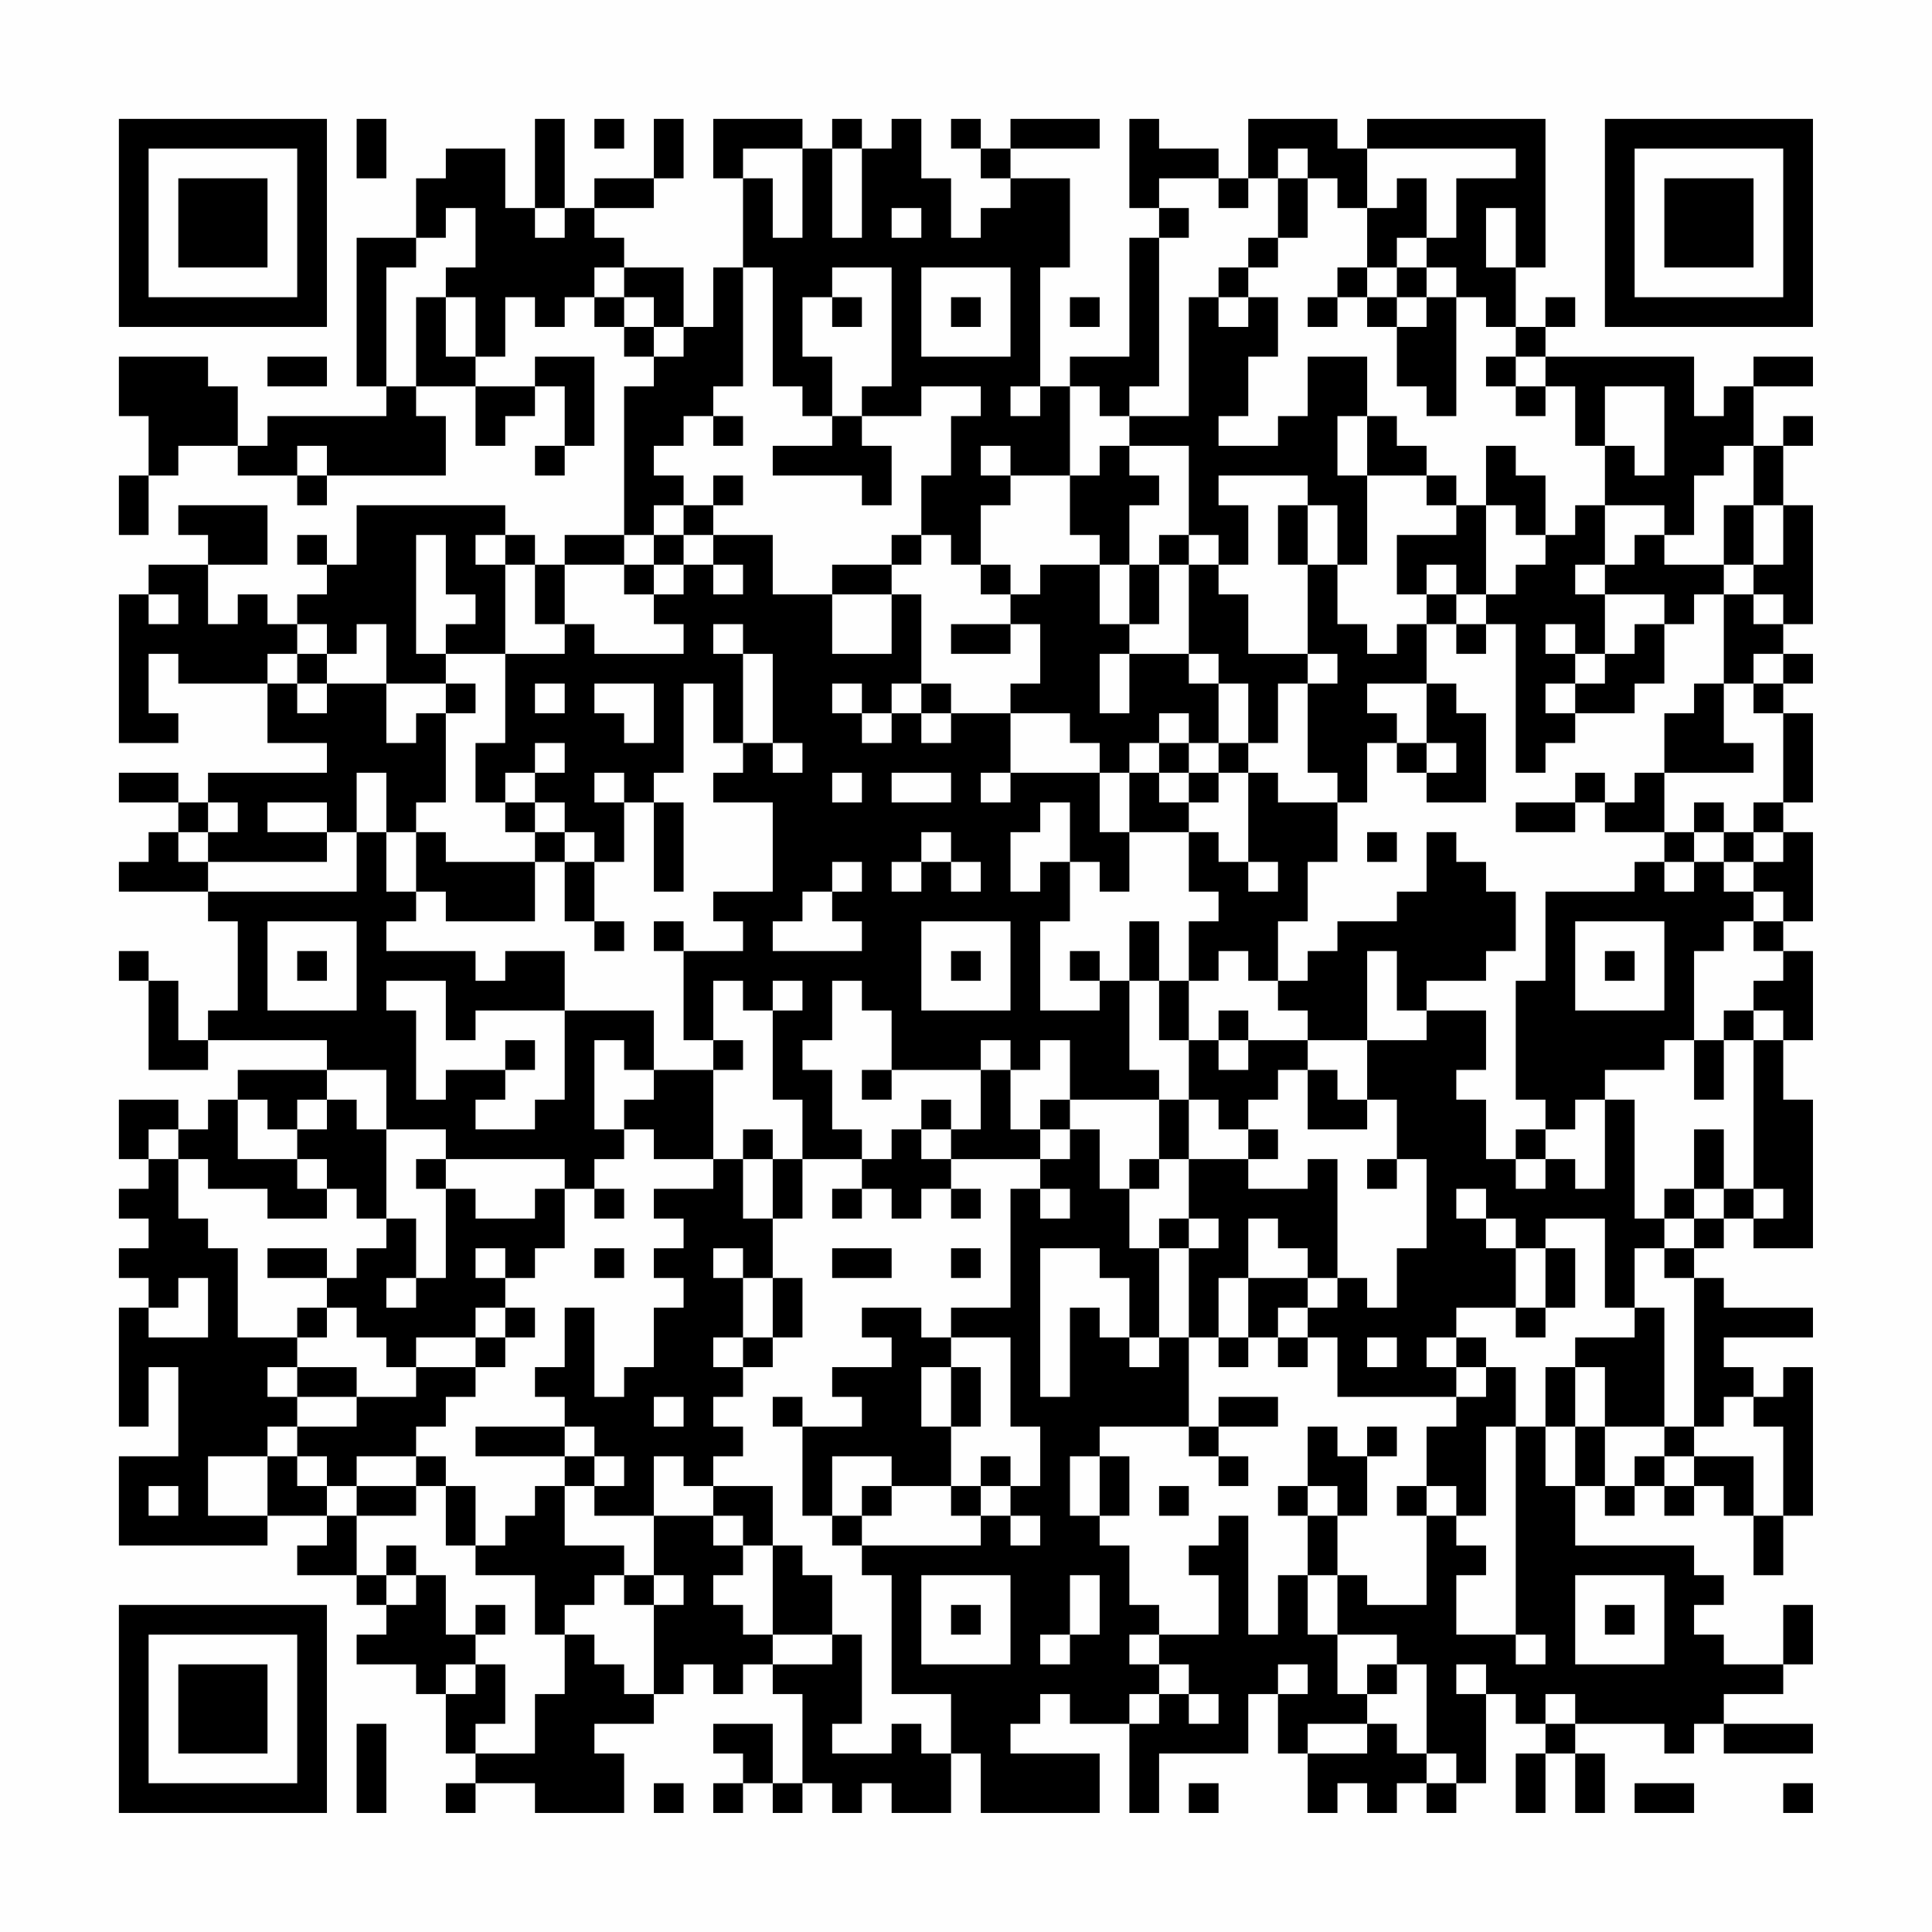 <?xml version="1.0" encoding="UTF-8"?>
<svg xmlns="http://www.w3.org/2000/svg" version="1.1" width="300" height="300" viewBox="0 0 300 300"><rect x="0" y="0" width="300" height="300" fill="#fefefe"/><g transform="scale(4.615)"><g transform="translate(4,4)"><path fill-rule="evenodd" d="M8 0L8 2L9 2L9 0ZM14 0L14 3L13 3L13 1L11 1L11 2L10 2L10 4L8 4L8 9L9 9L9 10L5 10L5 11L4 11L4 9L3 9L3 8L0 8L0 10L1 10L1 12L0 12L0 14L1 14L1 12L2 12L2 11L4 11L4 12L6 12L6 13L7 13L7 12L11 12L11 10L10 10L10 9L12 9L12 11L13 11L13 10L14 10L14 9L15 9L15 11L14 11L14 12L15 12L15 11L16 11L16 8L14 8L14 9L12 9L12 8L13 8L13 6L14 6L14 7L15 7L15 6L16 6L16 7L17 7L17 8L18 8L18 9L17 9L17 14L15 14L15 15L14 15L14 14L13 14L13 13L8 13L8 15L7 15L7 14L6 14L6 15L7 15L7 16L6 16L6 17L5 17L5 16L4 16L4 17L3 17L3 15L5 15L5 13L2 13L2 14L3 14L3 15L1 15L1 16L0 16L0 21L2 21L2 20L1 20L1 18L2 18L2 19L5 19L5 21L7 21L7 22L3 22L3 23L2 23L2 22L0 22L0 23L2 23L2 24L1 24L1 25L0 25L0 26L3 26L3 27L4 27L4 30L3 30L3 31L2 31L2 29L1 29L1 28L0 28L0 29L1 29L1 32L3 32L3 31L7 31L7 32L4 32L4 33L3 33L3 34L2 34L2 33L0 33L0 35L1 35L1 36L0 36L0 37L1 37L1 38L0 38L0 39L1 39L1 40L0 40L0 44L1 44L1 42L2 42L2 45L0 45L0 48L5 48L5 47L7 47L7 48L6 48L6 49L8 49L8 50L9 50L9 51L8 51L8 52L10 52L10 53L11 53L11 55L12 55L12 56L11 56L11 57L12 57L12 56L14 56L14 57L17 57L17 55L16 55L16 54L18 54L18 53L19 53L19 52L20 52L20 53L21 53L21 52L22 52L22 53L23 53L23 56L22 56L22 54L20 54L20 55L21 55L21 56L20 56L20 57L21 57L21 56L22 56L22 57L23 57L23 56L24 56L24 57L25 57L25 56L26 56L26 57L28 57L28 55L29 55L29 57L33 57L33 55L30 55L30 54L31 54L31 53L32 53L32 54L34 54L34 57L35 57L35 55L38 55L38 53L39 53L39 55L40 55L40 57L41 57L41 56L42 56L42 57L43 57L43 56L44 56L44 57L45 57L45 56L46 56L46 53L47 53L47 54L48 54L48 55L47 55L47 57L48 57L48 55L49 55L49 57L50 57L50 55L49 55L49 54L52 54L52 55L53 55L53 54L54 54L54 55L57 55L57 54L54 54L54 53L56 53L56 52L57 52L57 50L56 50L56 52L54 52L54 51L53 51L53 50L54 50L54 49L53 49L53 48L49 48L49 46L50 46L50 47L51 47L51 46L52 46L52 47L53 47L53 46L54 46L54 47L55 47L55 49L56 49L56 47L57 47L57 42L56 42L56 43L55 43L55 42L54 42L54 41L57 41L57 40L54 40L54 39L53 39L53 38L54 38L54 37L55 37L55 38L57 38L57 33L56 33L56 31L57 31L57 28L56 28L56 27L57 27L57 24L56 24L56 23L57 23L57 20L56 20L56 19L57 19L57 18L56 18L56 17L57 17L57 13L56 13L56 11L57 11L57 10L56 10L56 11L55 11L55 9L57 9L57 8L55 8L55 9L54 9L54 10L53 10L53 8L48 8L48 7L49 7L49 6L48 6L48 7L47 7L47 5L48 5L48 0L42 0L42 1L41 1L41 0L38 0L38 2L37 2L37 1L35 1L35 0L34 0L34 3L35 3L35 4L34 4L34 8L32 8L32 9L31 9L31 5L32 5L32 2L30 2L30 1L33 1L33 0L30 0L30 1L29 1L29 0L28 0L28 1L29 1L29 2L30 2L30 3L29 3L29 4L28 4L28 2L27 2L27 0L26 0L26 1L25 1L25 0L24 0L24 1L23 1L23 0L20 0L20 2L21 2L21 5L20 5L20 7L19 7L19 5L17 5L17 4L16 4L16 3L18 3L18 2L19 2L19 0L18 0L18 2L16 2L16 3L15 3L15 0ZM16 0L16 1L17 1L17 0ZM21 1L21 2L22 2L22 4L23 4L23 1ZM24 1L24 4L25 4L25 1ZM39 1L39 2L38 2L38 3L37 3L37 2L35 2L35 3L36 3L36 4L35 4L35 9L34 9L34 10L33 10L33 9L32 9L32 12L30 12L30 11L29 11L29 12L30 12L30 13L29 13L29 15L28 15L28 14L27 14L27 12L28 12L28 10L29 10L29 9L27 9L27 10L25 10L25 9L26 9L26 5L24 5L24 6L23 6L23 8L24 8L24 10L23 10L23 9L22 9L22 5L21 5L21 9L20 9L20 10L19 10L19 11L18 11L18 12L19 12L19 13L18 13L18 14L17 14L17 15L15 15L15 17L14 17L14 15L13 15L13 14L12 14L12 15L13 15L13 18L11 18L11 17L12 17L12 16L11 16L11 14L10 14L10 18L11 18L11 19L9 19L9 17L8 17L8 18L7 18L7 17L6 17L6 18L5 18L5 19L6 19L6 20L7 20L7 19L9 19L9 21L10 21L10 20L11 20L11 23L10 23L10 24L9 24L9 22L8 22L8 24L7 24L7 23L5 23L5 24L7 24L7 25L3 25L3 24L4 24L4 23L3 23L3 24L2 24L2 25L3 25L3 26L8 26L8 24L9 24L9 26L10 26L10 27L9 27L9 28L12 28L12 29L13 29L13 28L15 28L15 30L12 30L12 31L11 31L11 29L9 29L9 30L10 30L10 33L11 33L11 32L13 32L13 33L12 33L12 34L14 34L14 33L15 33L15 30L18 30L18 32L17 32L17 31L16 31L16 34L17 34L17 35L16 35L16 36L15 36L15 35L11 35L11 34L9 34L9 32L7 32L7 33L6 33L6 34L5 34L5 33L4 33L4 35L6 35L6 36L7 36L7 37L5 37L5 36L3 36L3 35L2 35L2 34L1 34L1 35L2 35L2 37L3 37L3 38L4 38L4 41L6 41L6 42L5 42L5 43L6 43L6 44L5 44L5 45L3 45L3 47L5 47L5 45L6 45L6 46L7 46L7 47L8 47L8 49L9 49L9 50L10 50L10 49L11 49L11 51L12 51L12 52L11 52L11 53L12 53L12 52L13 52L13 54L12 54L12 55L14 55L14 53L15 53L15 51L16 51L16 52L17 52L17 53L18 53L18 50L19 50L19 49L18 49L18 47L20 47L20 48L21 48L21 49L20 49L20 50L21 50L21 51L22 51L22 52L24 52L24 51L25 51L25 54L24 54L24 55L26 55L26 54L27 54L27 55L28 55L28 53L26 53L26 49L25 49L25 48L29 48L29 47L30 47L30 48L31 48L31 47L30 47L30 46L31 46L31 44L30 44L30 41L28 41L28 40L30 40L30 36L31 36L31 37L32 37L32 36L31 36L31 35L32 35L32 34L33 34L33 36L34 36L34 38L35 38L35 41L34 41L34 39L33 39L33 38L31 38L31 43L32 43L32 40L33 40L33 41L34 41L34 42L35 42L35 41L36 41L36 44L33 44L33 45L32 45L32 47L33 47L33 48L34 48L34 50L35 50L35 51L34 51L34 52L35 52L35 53L34 53L34 54L35 54L35 53L36 53L36 54L37 54L37 53L36 53L36 52L35 52L35 51L37 51L37 49L36 49L36 48L37 48L37 47L38 47L38 51L39 51L39 49L40 49L40 51L41 51L41 53L42 53L42 54L40 54L40 55L42 55L42 54L43 54L43 55L44 55L44 56L45 56L45 55L44 55L44 52L43 52L43 51L41 51L41 49L42 49L42 50L44 50L44 47L45 47L45 48L46 48L46 49L45 49L45 51L47 51L47 52L48 52L48 51L47 51L47 44L48 44L48 46L49 46L49 44L50 44L50 46L51 46L51 45L52 45L52 46L53 46L53 45L55 45L55 47L56 47L56 44L55 44L55 43L54 43L54 44L53 44L53 39L52 39L52 38L53 38L53 37L54 37L54 36L55 36L55 37L56 37L56 36L55 36L55 31L56 31L56 30L55 30L55 29L56 29L56 28L55 28L55 27L56 27L56 26L55 26L55 25L56 25L56 24L55 24L55 23L56 23L56 20L55 20L55 19L56 19L56 18L55 18L55 19L54 19L54 16L55 16L55 17L56 17L56 16L55 16L55 15L56 15L56 13L55 13L55 11L54 11L54 12L53 12L53 14L52 14L52 13L50 13L50 11L51 11L51 12L52 12L52 9L50 9L50 11L49 11L49 9L48 9L48 8L47 8L47 7L46 7L46 6L45 6L45 5L44 5L44 4L45 4L45 2L47 2L47 1L42 1L42 3L41 3L41 2L40 2L40 1ZM39 2L39 4L38 4L38 5L37 5L37 6L36 6L36 10L34 10L34 11L33 11L33 12L32 12L32 14L33 14L33 15L31 15L31 16L30 16L30 15L29 15L29 16L30 16L30 17L28 17L28 18L30 18L30 17L31 17L31 19L30 19L30 20L28 20L28 19L27 19L27 16L26 16L26 15L27 15L27 14L26 14L26 15L24 15L24 16L22 16L22 14L20 14L20 13L21 13L21 12L20 12L20 13L19 13L19 14L18 14L18 15L17 15L17 16L18 16L18 17L19 17L19 18L16 18L16 17L15 17L15 18L13 18L13 21L12 21L12 23L13 23L13 24L14 24L14 25L11 25L11 24L10 24L10 26L11 26L11 27L14 27L14 25L15 25L15 27L16 27L16 28L17 28L17 27L16 27L16 25L17 25L17 23L18 23L18 26L19 26L19 23L18 23L18 22L19 22L19 19L20 19L20 21L21 21L21 22L20 22L20 23L22 23L22 26L20 26L20 27L21 27L21 28L19 28L19 27L18 27L18 28L19 28L19 31L20 31L20 32L18 32L18 33L17 33L17 34L18 34L18 35L20 35L20 36L18 36L18 37L19 37L19 38L18 38L18 39L19 39L19 40L18 40L18 42L17 42L17 43L16 43L16 40L15 40L15 42L14 42L14 43L15 43L15 44L12 44L12 45L15 45L15 46L14 46L14 47L13 47L13 48L12 48L12 46L11 46L11 45L10 45L10 44L11 44L11 43L12 43L12 42L13 42L13 41L14 41L14 40L13 40L13 39L14 39L14 38L15 38L15 36L14 36L14 37L12 37L12 36L11 36L11 35L10 35L10 36L11 36L11 39L10 39L10 37L9 37L9 34L8 34L8 33L7 33L7 34L6 34L6 35L7 35L7 36L8 36L8 37L9 37L9 38L8 38L8 39L7 39L7 38L5 38L5 39L7 39L7 40L6 40L6 41L7 41L7 40L8 40L8 41L9 41L9 42L10 42L10 43L8 43L8 42L6 42L6 43L8 43L8 44L6 44L6 45L7 45L7 46L8 46L8 47L10 47L10 46L11 46L11 48L12 48L12 49L14 49L14 51L15 51L15 50L16 50L16 49L17 49L17 50L18 50L18 49L17 49L17 48L15 48L15 46L16 46L16 47L18 47L18 45L19 45L19 46L20 46L20 47L21 47L21 48L22 48L22 51L24 51L24 49L23 49L23 48L22 48L22 46L20 46L20 45L21 45L21 44L20 44L20 43L21 43L21 42L22 42L22 41L23 41L23 39L22 39L22 37L23 37L23 35L25 35L25 36L24 36L24 37L25 37L25 36L26 36L26 37L27 37L27 36L28 36L28 37L29 37L29 36L28 36L28 35L31 35L31 34L32 34L32 33L35 33L35 35L34 35L34 36L35 36L35 35L36 35L36 37L35 37L35 38L36 38L36 41L37 41L37 42L38 42L38 41L39 41L39 42L40 42L40 41L41 41L41 43L45 43L45 44L44 44L44 46L43 46L43 47L44 47L44 46L45 46L45 47L46 47L46 44L47 44L47 42L46 42L46 41L45 41L45 40L47 40L47 41L48 41L48 40L49 40L49 38L48 38L48 37L50 37L50 40L51 40L51 41L49 41L49 42L48 42L48 44L49 44L49 42L50 42L50 44L52 44L52 45L53 45L53 44L52 44L52 40L51 40L51 38L52 38L52 37L53 37L53 36L54 36L54 34L53 34L53 36L52 36L52 37L51 37L51 33L50 33L50 32L52 32L52 31L53 31L53 33L54 33L54 31L55 31L55 30L54 30L54 31L53 31L53 28L54 28L54 27L55 27L55 26L54 26L54 25L55 25L55 24L54 24L54 23L53 23L53 24L52 24L52 22L55 22L55 21L54 21L54 19L53 19L53 20L52 20L52 22L51 22L51 23L50 23L50 22L49 22L49 23L47 23L47 24L49 24L49 23L50 23L50 24L52 24L52 25L51 25L51 26L48 26L48 29L47 29L47 33L48 33L48 34L47 34L47 35L46 35L46 33L45 33L45 32L46 32L46 30L44 30L44 29L46 29L46 28L47 28L47 26L46 26L46 25L45 25L45 24L44 24L44 26L43 26L43 27L41 27L41 28L40 28L40 29L39 29L39 27L40 27L40 25L41 25L41 23L42 23L42 21L43 21L43 22L44 22L44 23L46 23L46 20L45 20L45 19L44 19L44 17L45 17L45 18L46 18L46 17L47 17L47 22L48 22L48 21L49 21L49 20L51 20L51 19L52 19L52 17L53 17L53 16L54 16L54 15L55 15L55 13L54 13L54 15L52 15L52 14L51 14L51 15L50 15L50 13L49 13L49 14L48 14L48 12L47 12L47 11L46 11L46 13L45 13L45 12L44 12L44 11L43 11L43 10L42 10L42 8L40 8L40 10L39 10L39 11L37 11L37 10L38 10L38 8L39 8L39 6L38 6L38 5L39 5L39 4L40 4L40 2ZM43 2L43 3L42 3L42 5L41 5L41 6L40 6L40 7L41 7L41 6L42 6L42 7L43 7L43 9L44 9L44 10L45 10L45 6L44 6L44 5L43 5L43 4L44 4L44 2ZM11 3L11 4L10 4L10 5L9 5L9 9L10 9L10 6L11 6L11 8L12 8L12 6L11 6L11 5L12 5L12 3ZM14 3L14 4L15 4L15 3ZM26 3L26 4L27 4L27 3ZM46 3L46 5L47 5L47 3ZM16 5L16 6L17 6L17 7L18 7L18 8L19 8L19 7L18 7L18 6L17 6L17 5ZM27 5L27 8L30 8L30 5ZM42 5L42 6L43 6L43 7L44 7L44 6L43 6L43 5ZM24 6L24 7L25 7L25 6ZM28 6L28 7L29 7L29 6ZM32 6L32 7L33 7L33 6ZM37 6L37 7L38 7L38 6ZM5 8L5 9L7 9L7 8ZM46 8L46 9L47 9L47 10L48 10L48 9L47 9L47 8ZM30 9L30 10L31 10L31 9ZM20 10L20 11L21 11L21 10ZM24 10L24 11L22 11L22 12L25 12L25 13L26 13L26 11L25 11L25 10ZM41 10L41 12L42 12L42 15L41 15L41 13L40 13L40 12L37 12L37 13L38 13L38 15L37 15L37 14L36 14L36 11L34 11L34 12L35 12L35 13L34 13L34 15L33 15L33 17L34 17L34 18L33 18L33 20L34 20L34 18L36 18L36 19L37 19L37 21L36 21L36 20L35 20L35 21L34 21L34 22L33 22L33 21L32 21L32 20L30 20L30 22L29 22L29 23L30 23L30 22L33 22L33 24L34 24L34 26L33 26L33 25L32 25L32 23L31 23L31 24L30 24L30 26L31 26L31 25L32 25L32 27L31 27L31 30L33 30L33 29L34 29L34 32L35 32L35 33L36 33L36 35L38 35L38 36L40 36L40 35L41 35L41 39L40 39L40 38L39 38L39 37L38 37L38 39L37 39L37 41L38 41L38 39L40 39L40 40L39 40L39 41L40 41L40 40L41 40L41 39L42 39L42 40L43 40L43 38L44 38L44 35L43 35L43 33L42 33L42 31L44 31L44 30L43 30L43 28L42 28L42 31L40 31L40 30L39 30L39 29L38 29L38 28L37 28L37 29L36 29L36 27L37 27L37 26L36 26L36 24L37 24L37 25L38 25L38 26L39 26L39 25L38 25L38 22L39 22L39 23L41 23L41 22L40 22L40 19L41 19L41 18L40 18L40 15L41 15L41 17L42 17L42 18L43 18L43 17L44 17L44 16L45 16L45 17L46 17L46 16L47 16L47 15L48 15L48 14L47 14L47 13L46 13L46 16L45 16L45 15L44 15L44 16L43 16L43 14L45 14L45 13L44 13L44 12L42 12L42 10ZM6 11L6 12L7 12L7 11ZM39 13L39 15L40 15L40 13ZM19 14L19 15L18 15L18 16L19 16L19 15L20 15L20 16L21 16L21 15L20 15L20 14ZM35 14L35 15L34 15L34 17L35 17L35 15L36 15L36 18L37 18L37 19L38 19L38 21L37 21L37 22L36 22L36 21L35 21L35 22L34 22L34 24L36 24L36 23L37 23L37 22L38 22L38 21L39 21L39 19L40 19L40 18L38 18L38 16L37 16L37 15L36 15L36 14ZM49 15L49 16L50 16L50 18L49 18L49 17L48 17L48 18L49 18L49 19L48 19L48 20L49 20L49 19L50 19L50 18L51 18L51 17L52 17L52 16L50 16L50 15ZM1 16L1 17L2 17L2 16ZM24 16L24 18L26 18L26 16ZM20 17L20 18L21 18L21 21L22 21L22 22L23 22L23 21L22 21L22 18L21 18L21 17ZM6 18L6 19L7 19L7 18ZM11 19L11 20L12 20L12 19ZM14 19L14 20L15 20L15 19ZM16 19L16 20L17 20L17 21L18 21L18 19ZM24 19L24 20L25 20L25 21L26 21L26 20L27 20L27 21L28 21L28 20L27 20L27 19L26 19L26 20L25 20L25 19ZM42 19L42 20L43 20L43 21L44 21L44 22L45 22L45 21L44 21L44 19ZM14 21L14 22L13 22L13 23L14 23L14 24L15 24L15 25L16 25L16 24L15 24L15 23L14 23L14 22L15 22L15 21ZM16 22L16 23L17 23L17 22ZM24 22L24 23L25 23L25 22ZM26 22L26 23L28 23L28 22ZM35 22L35 23L36 23L36 22ZM27 24L27 25L26 25L26 26L27 26L27 25L28 25L28 26L29 26L29 25L28 25L28 24ZM42 24L42 25L43 25L43 24ZM53 24L53 25L52 25L52 26L53 26L53 25L54 25L54 24ZM24 25L24 26L23 26L23 27L22 27L22 28L25 28L25 27L24 27L24 26L25 26L25 25ZM5 27L5 30L8 30L8 27ZM27 27L27 30L30 30L30 27ZM34 27L34 29L35 29L35 31L36 31L36 33L37 33L37 34L38 34L38 35L39 35L39 34L38 34L38 33L39 33L39 32L40 32L40 34L42 34L42 33L41 33L41 32L40 32L40 31L38 31L38 30L37 30L37 31L36 31L36 29L35 29L35 27ZM49 27L49 30L52 30L52 27ZM6 28L6 29L7 29L7 28ZM28 28L28 29L29 29L29 28ZM32 28L32 29L33 29L33 28ZM50 28L50 29L51 29L51 28ZM20 29L20 31L21 31L21 32L20 32L20 35L21 35L21 37L22 37L22 35L23 35L23 33L22 33L22 30L23 30L23 29L22 29L22 30L21 30L21 29ZM24 29L24 31L23 31L23 32L24 32L24 34L25 34L25 35L26 35L26 34L27 34L27 35L28 35L28 34L29 34L29 32L30 32L30 34L31 34L31 33L32 33L32 31L31 31L31 32L30 32L30 31L29 31L29 32L26 32L26 30L25 30L25 29ZM13 31L13 32L14 32L14 31ZM37 31L37 32L38 32L38 31ZM25 32L25 33L26 33L26 32ZM27 33L27 34L28 34L28 33ZM49 33L49 34L48 34L48 35L47 35L47 36L48 36L48 35L49 35L49 36L50 36L50 33ZM21 34L21 35L22 35L22 34ZM42 35L42 36L43 36L43 35ZM16 36L16 37L17 37L17 36ZM45 36L45 37L46 37L46 38L47 38L47 40L48 40L48 38L47 38L47 37L46 37L46 36ZM36 37L36 38L37 38L37 37ZM12 38L12 39L13 39L13 38ZM16 38L16 39L17 39L17 38ZM20 38L20 39L21 39L21 41L20 41L20 42L21 42L21 41L22 41L22 39L21 39L21 38ZM24 38L24 39L26 39L26 38ZM28 38L28 39L29 39L29 38ZM2 39L2 40L1 40L1 41L3 41L3 39ZM9 39L9 40L10 40L10 39ZM12 40L12 41L10 41L10 42L12 42L12 41L13 41L13 40ZM25 40L25 41L26 41L26 42L24 42L24 43L25 43L25 44L23 44L23 43L22 43L22 44L23 44L23 47L24 47L24 48L25 48L25 47L26 47L26 46L28 46L28 47L29 47L29 46L30 46L30 45L29 45L29 46L28 46L28 44L29 44L29 42L28 42L28 41L27 41L27 40ZM42 41L42 42L43 42L43 41ZM44 41L44 42L45 42L45 43L46 43L46 42L45 42L45 41ZM27 42L27 44L28 44L28 42ZM18 43L18 44L19 44L19 43ZM37 43L37 44L36 44L36 45L37 45L37 46L38 46L38 45L37 45L37 44L39 44L39 43ZM15 44L15 45L16 45L16 46L17 46L17 45L16 45L16 44ZM40 44L40 46L39 46L39 47L40 47L40 49L41 49L41 47L42 47L42 45L43 45L43 44L42 44L42 45L41 45L41 44ZM8 45L8 46L10 46L10 45ZM24 45L24 47L25 47L25 46L26 46L26 45ZM33 45L33 47L34 47L34 45ZM1 46L1 47L2 47L2 46ZM35 46L35 47L36 47L36 46ZM40 46L40 47L41 47L41 46ZM9 48L9 49L10 49L10 48ZM27 49L27 52L30 52L30 49ZM32 49L32 51L31 51L31 52L32 52L32 51L33 51L33 49ZM49 49L49 52L52 52L52 49ZM12 50L12 51L13 51L13 50ZM28 50L28 51L29 51L29 50ZM50 50L50 51L51 51L51 50ZM39 52L39 53L40 53L40 52ZM42 52L42 53L43 53L43 52ZM45 52L45 53L46 53L46 52ZM48 53L48 54L49 54L49 53ZM8 54L8 57L9 57L9 54ZM18 56L18 57L19 57L19 56ZM36 56L36 57L37 57L37 56ZM51 56L51 57L53 57L53 56ZM56 56L56 57L57 57L57 56ZM0 0L0 7L7 7L7 0ZM1 1L1 6L6 6L6 1ZM2 2L2 5L5 5L5 2ZM50 0L50 7L57 7L57 0ZM51 1L51 6L56 6L56 1ZM52 2L52 5L55 5L55 2ZM0 50L0 57L7 57L7 50ZM1 51L1 56L6 56L6 51ZM2 52L2 55L5 55L5 52Z" fill="#000000"/></g></g></svg>
